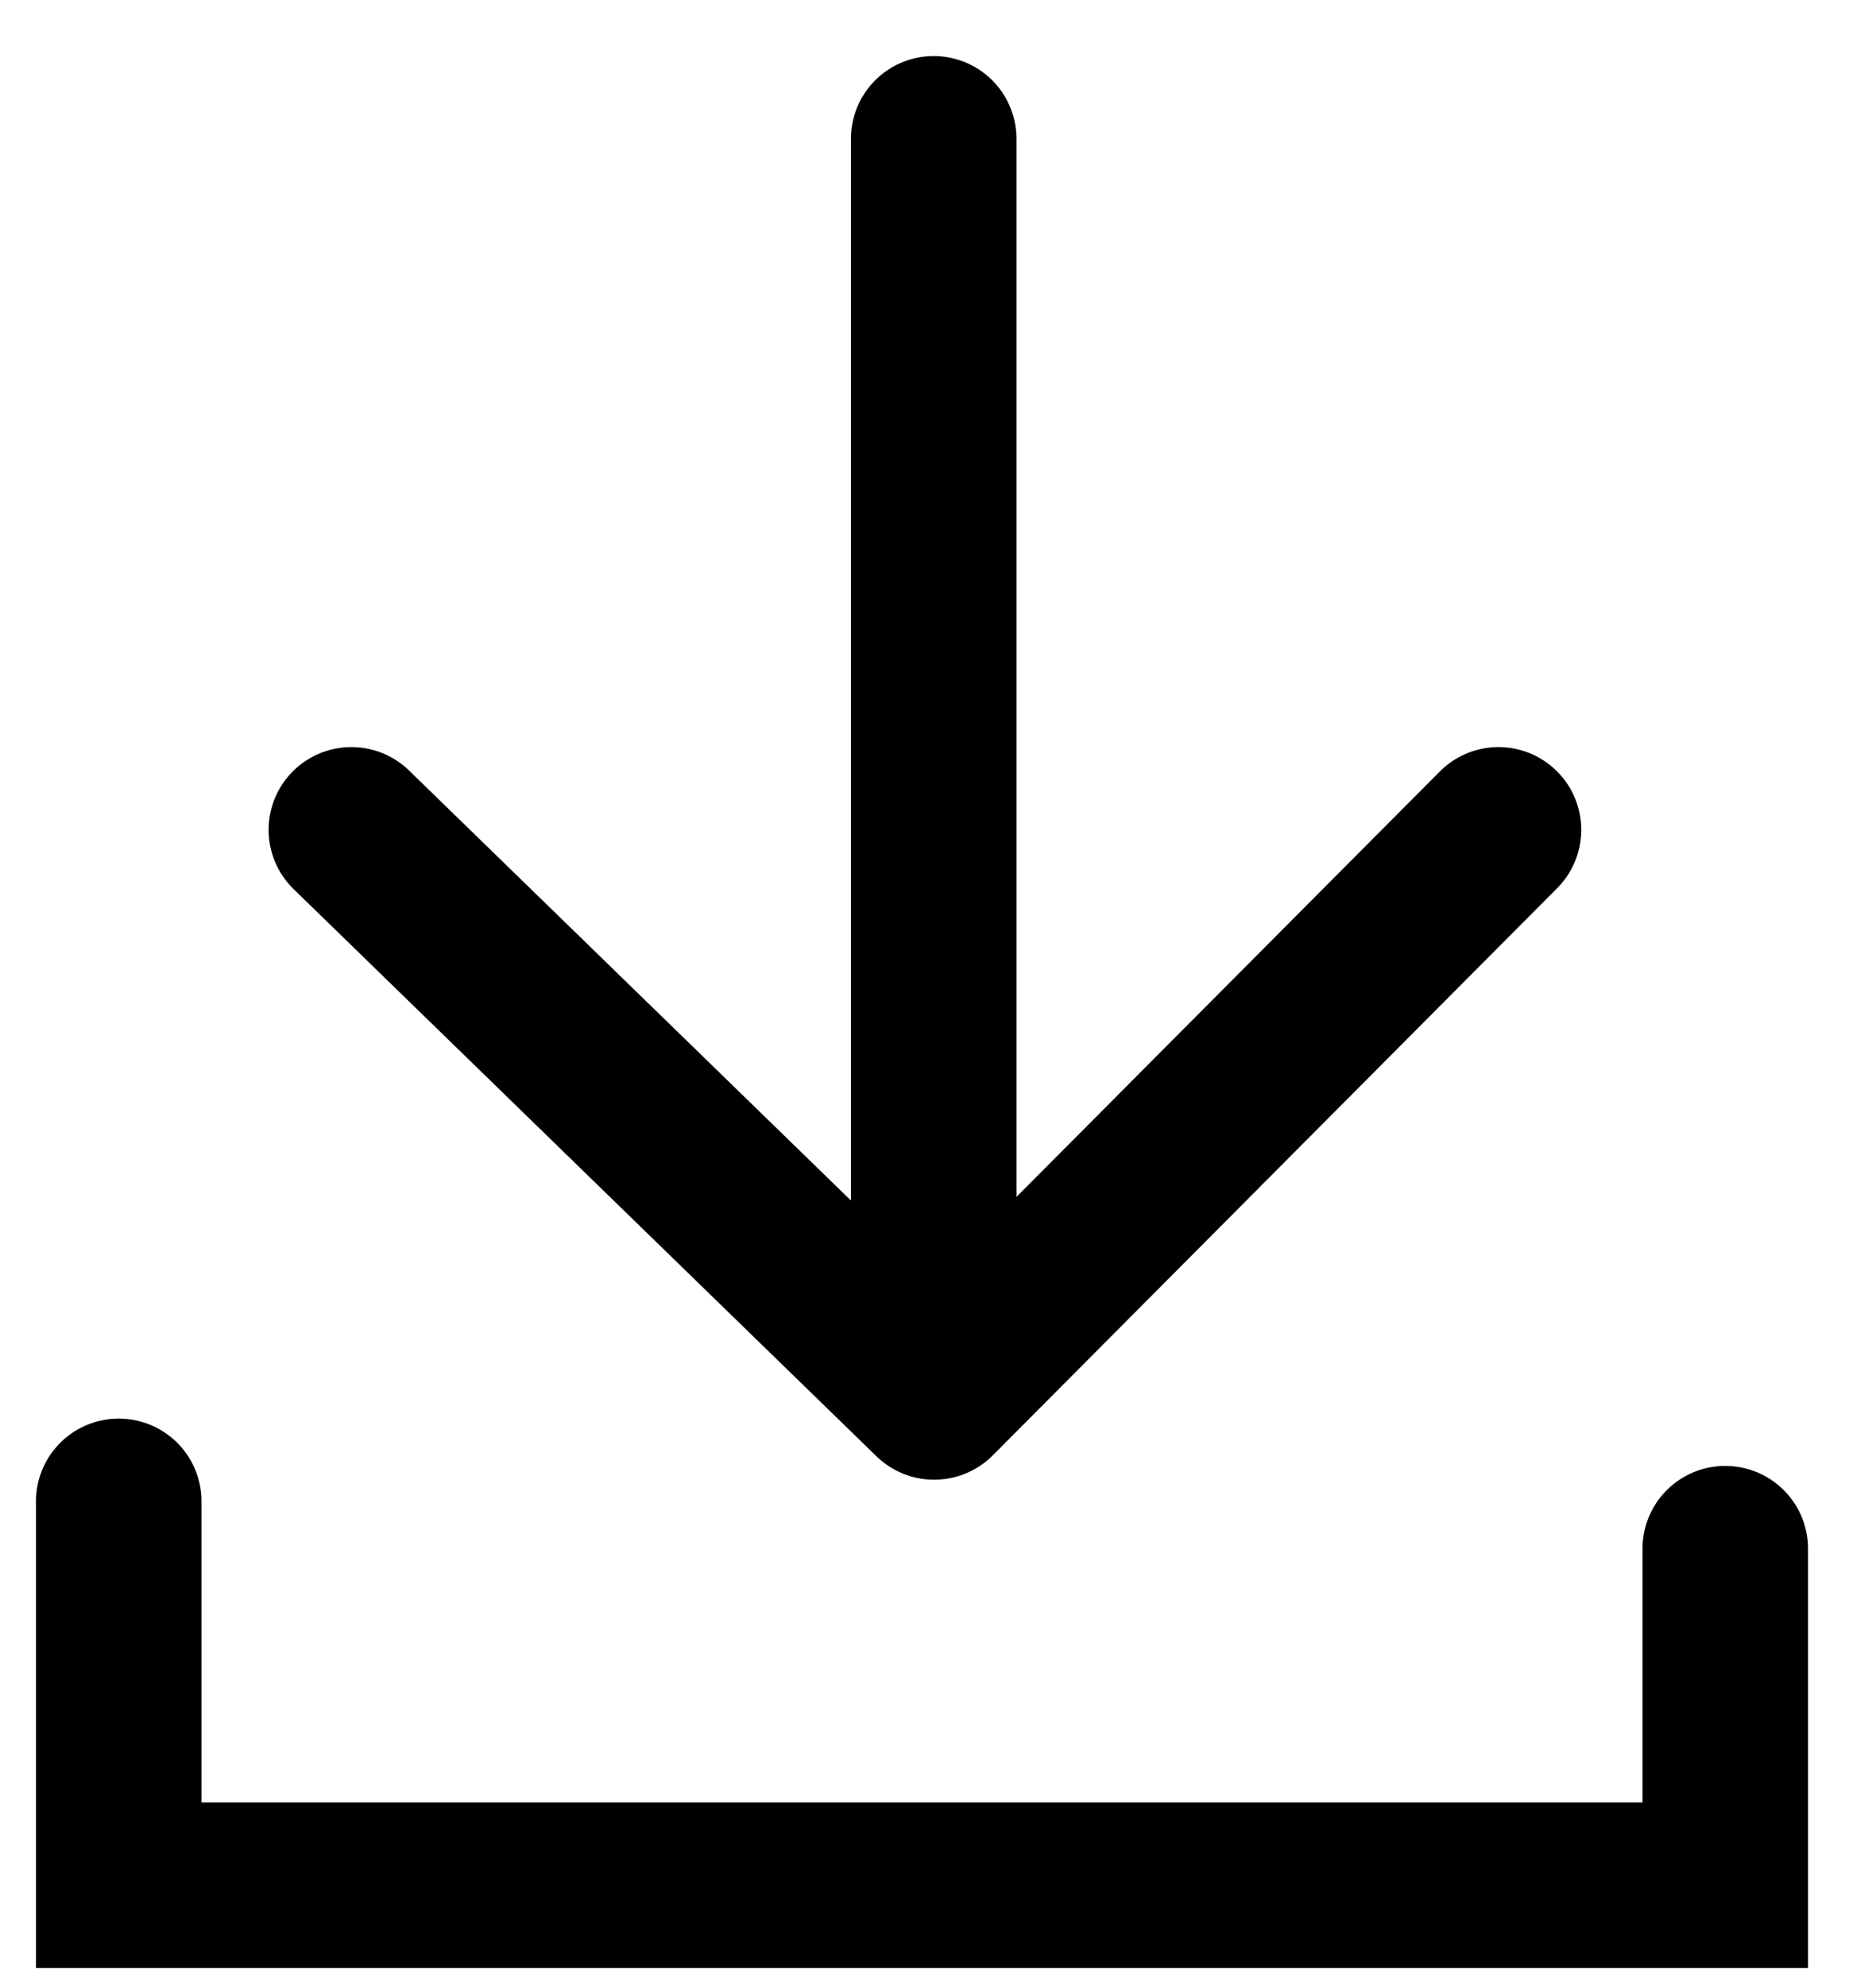 <?xml version="1.0" encoding="UTF-8"?>
<svg width="17px" height="18px" viewBox="0 0 17 18" version="1.1" xmlns="http://www.w3.org/2000/svg" xmlns:xlink="http://www.w3.org/1999/xlink">
    <!-- Generator: Sketch 52.5 (67469) - http://www.bohemiancoding.com/sketch -->
    <title>Group 2</title>
    <desc>Created with Sketch.</desc>
    <g id="02_Contrats" stroke="none" stroke-width="1" fill="none" fill-rule="evenodd" stroke-linecap="round">
        <g id="02_Contrats/B_ContratSelect_MesDocsEnLigne_BE" transform="translate(-1350, -389)" stroke="#000000" stroke-width="1.5">
            <g id="Group-2" transform="translate(1351, 390)">
                <polyline id="Path-6" stroke-linejoin="round" points="2.184 6.521 7.465 11.661 12.579 6.521"></polyline>
                <polyline id="Path-7" points="0.076 12.607 0.076 16.086 14.634 16.086 14.634 13.036"></polyline>
                <path d="M7.461,11.485 L7.461,0.258" id="Path-8" stroke-linejoin="round"></path>
            </g>
        </g>
    </g>
</svg>